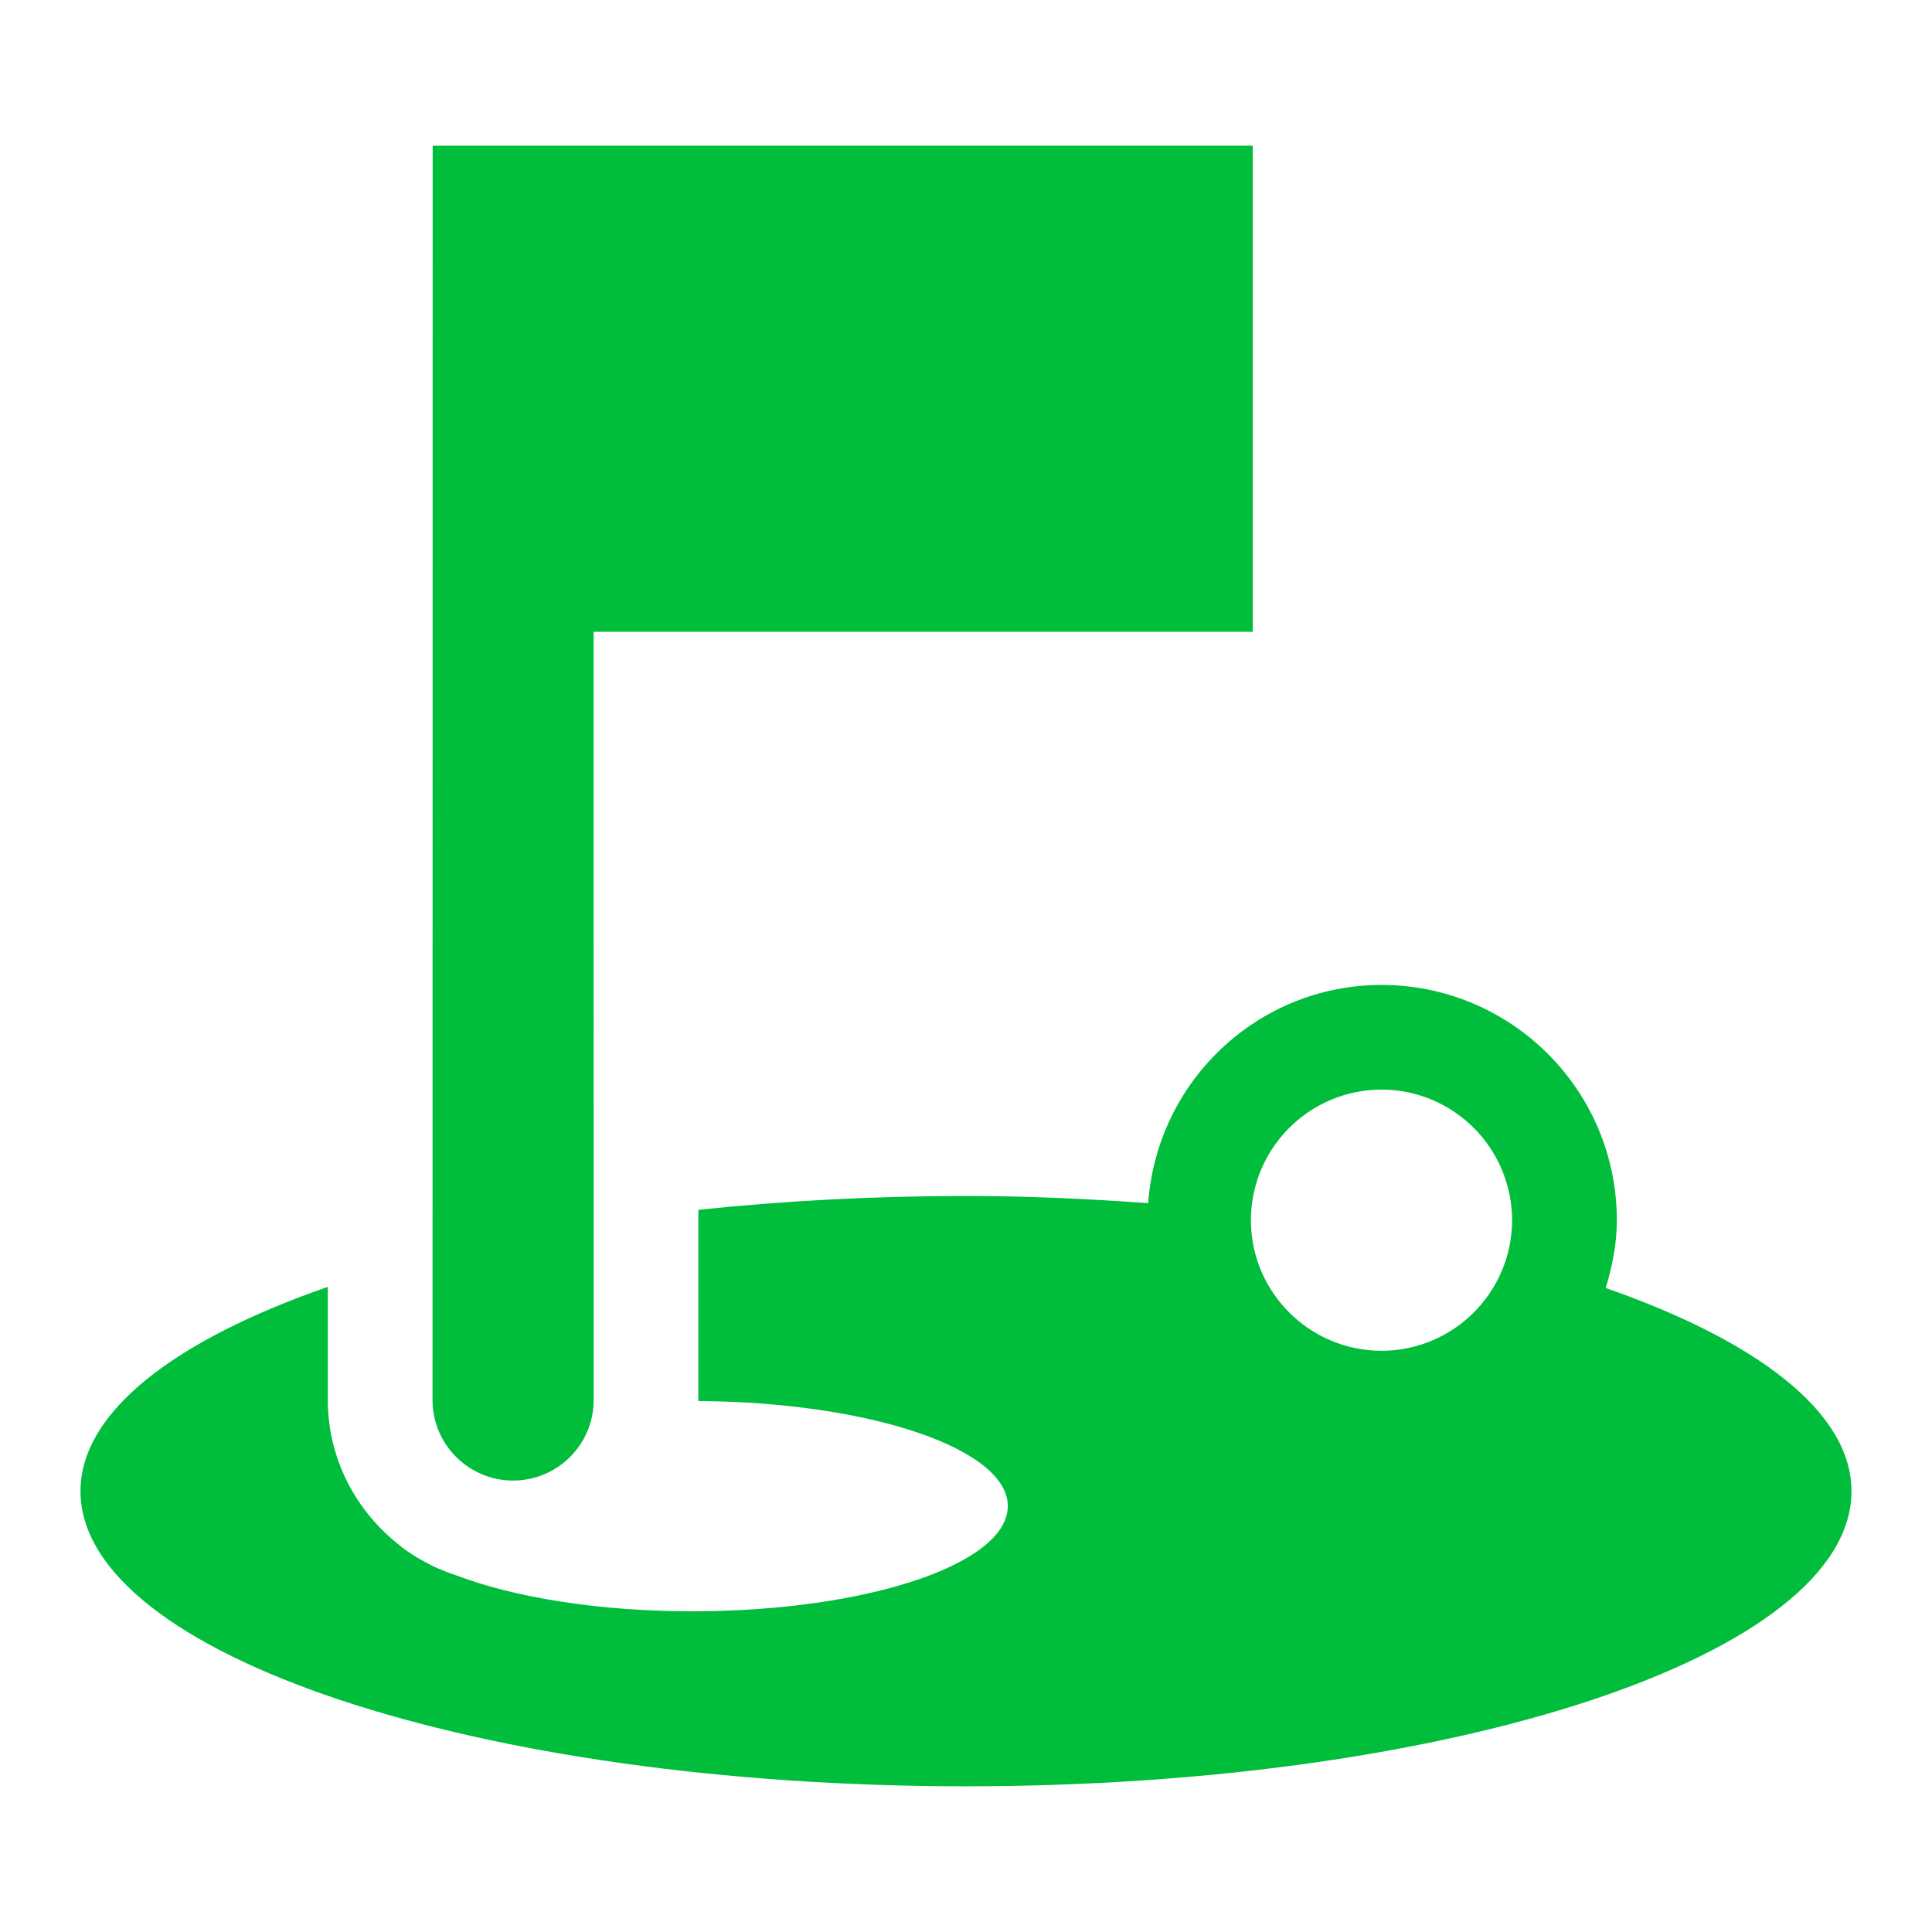 <svg viewBox="0 0 24 24" xmlns="http://www.w3.org/2000/svg">
  <path d="M19.947, 16c0.081, -0.269 0.138, -0.547 0.138, -0.841c0, -1.615 -1.309, -2.922 -2.922, -2.924c-1.542, 0.002 -2.79, 1.197 -2.9, 2.711c-0.734, -0.053 -1.484, -0.089 -2.264, -0.089c-1.159, 0 -2.274, 0.061 -3.324, 0.172l0, 2.361c0, 0.005 -0.001, 0.009 -0.001, 0.014c2.129, 0.014 3.845, 0.592 3.845, 1.305c0, 0.722 -1.757, 1.307 -3.921, 1.307c-1.179, 0 -2.224, -0.176 -2.943, -0.451c-0.103, -0.034 -0.202, -0.073 -0.298, -0.12c-0.012, -0.006 -0.022, -0.013 -0.034, -0.019c-0.111, -0.057 -0.217, -0.121 -0.317, -0.195c-0.014, -0.011 -0.027, -0.022 -0.04, -0.033c-0.54, -0.421 -0.893, -1.069 -0.894, -1.808l0, -1.404c-1.899, 0.659 -3.072, 1.552 -3.072, 2.538c0, 2.026 4.926, 3.666 10.999, 3.666c6.076, 0 11.001, -1.64 11.001, -3.666c0, -0.981 -1.17, -1.867 -3.053, -2.524Zm-4.385, -14.19l0, 6.038l-8.188, -0l0.001, 9.544c-0, 0.552 -0.449, 1 -1.002, 1c-0.551, -0 -1, -0.448 -1, -1l0.002, -15.582l10.188, -0Zm1.6, 14.97c-0.897, -0.002 -1.621, -0.727 -1.623, -1.621c0.002, -0.898 0.726, -1.621 1.623, -1.624c0.896, 0.003 1.619, 0.726 1.622, 1.624c-0.003, 0.894 -0.726, 1.619 -1.622, 1.621Z" style="fill: rgb(0, 190, 60);"/>
</svg>
